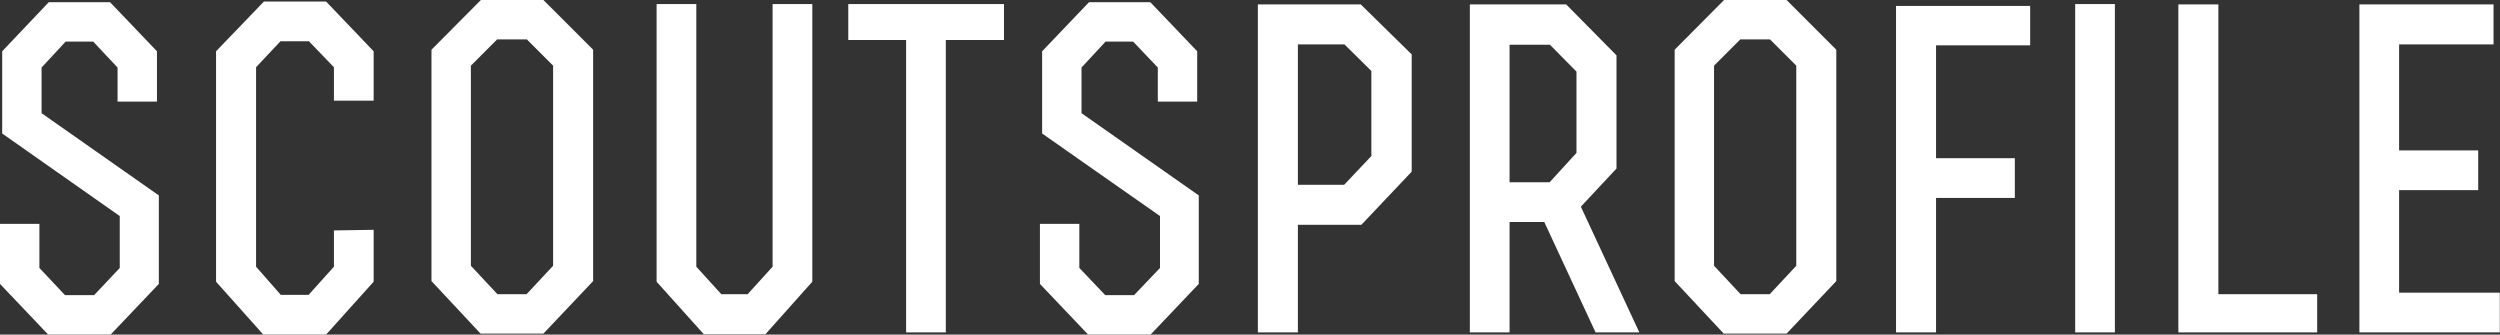 <svg data-v-423bf9ae="" xmlns="http://www.w3.org/2000/svg" viewBox="0 0 448.318 60" class="font"><rect x="0" y="0" width="448.318" height="60" fill="#333333" stroke="none"/><!----><!----><!----><g data-v-423bf9ae="" id="9d53787d-bd9b-4150-9cdc-f1406803888b" fill="white" transform="matrix(5.607,0,0,5.607,-4.654,0.729)"><path d="M2.09 7.03L0.83 7.03L0.83 8.95L2.37 10.57L4.37 10.57L5.91 8.95L5.91 6.12L2.16 3.49L2.16 2.03L2.93 1.20L3.81 1.20L4.59 2.03L4.59 3.12L5.85 3.12L5.85 1.51L4.35-0.06L2.39-0.06L0.90 1.51L0.90 4.14L4.66 6.78L4.66 8.44L3.84 9.31L2.91 9.31L2.09 8.44ZM11.51 3.09L12.78 3.09L12.78 1.51L11.26-0.08L9.27-0.08L7.74 1.51L7.74 8.88L9.25 10.57L11.26 10.57L12.78 8.88L12.78 7.22L11.51 7.24L11.51 8.40L10.70 9.30L9.81 9.30L9.02 8.40L9.02 2.02L9.80 1.19L10.71 1.19L11.51 2.02ZM19.80 1.46L18.21-0.13L16.21-0.13L14.63 1.46L14.63 8.86L16.20 10.54L18.21 10.54L19.80 8.86ZM17.67 9.28L16.74 9.28L15.89 8.37L15.89 1.97L16.73 1.13L17.68 1.13L18.52 1.97L18.52 8.37ZM21.83 0L21.83 8.88L23.34 10.56L25.31 10.56L26.81 8.88L26.81 0L25.54 0L25.54 8.40L24.74 9.28L23.90 9.28L23.10 8.40L23.10 0ZM29.81 10.50L31.08 10.50L31.08 1.15L32.94 1.15L32.94 0L27.96 0L27.96 1.15L29.81 1.15ZM35.35 7.03L34.09 7.03L34.09 8.95L35.63 10.57L37.63 10.57L39.17 8.95L39.17 6.12L35.42 3.49L35.42 2.03L36.19 1.20L37.07 1.20L37.86 2.03L37.86 3.12L39.12 3.12L39.12 1.51L37.62-0.06L35.66-0.06L34.16 1.51L34.16 4.14L37.93 6.78L37.93 8.44L37.10 9.31L36.18 9.31L35.35 8.44ZM44.35 0.01L41.06 0.01L41.06 10.50L42.34 10.50L42.34 7.06L44.37 7.06L45.98 5.36L45.98 1.61ZM42.34 5.78L42.34 1.29L43.83 1.29L44.69 2.14L44.69 4.86L43.82 5.78ZM49.11 1.30L50.40 1.30L51.25 2.16L51.25 4.76L50.39 5.70L49.11 5.70ZM49.11 6.97L50.22 6.97L51.86 10.50L53.26 10.50L51.39 6.48L52.53 5.26L52.53 1.64L50.92 0.01L47.84 0.01L47.84 10.50L49.11 10.50ZM59.56 1.46L57.97-0.13L55.97-0.13L54.39 1.46L54.39 8.86L55.96 10.54L57.97 10.54L59.56 8.86ZM57.43 9.28L56.50 9.28L55.65 8.37L55.65 1.97L56.49 1.13L57.44 1.13L58.28 1.97L58.28 8.37ZM62.75 4.93L62.75 1.32L65.76 1.32L65.76 0.06C64.06 0.06 63.17 0.06 61.47 0.06L61.47 10.50C61.91 10.50 62.33 10.50 62.75 10.50L62.75 6.20L65.27 6.20L65.27 4.93ZM68.47 10.50L68.47 0C67.38 0 68.29 0 67.20 0L67.20 10.50ZM70.50 0.01L70.50 10.50L74.94 10.50L74.94 9.28L71.78 9.28L71.78 0.01ZM77.56 4.68L77.56 1.29L80.58 1.29L80.58 0.01C78.89 0.01 77.98 0.01 76.29 0.01L76.29 10.50L80.78 10.50L80.78 9.23L77.56 9.23L77.56 5.95L80.09 5.95L80.09 4.68Z"></path></g><!----><!----></svg>